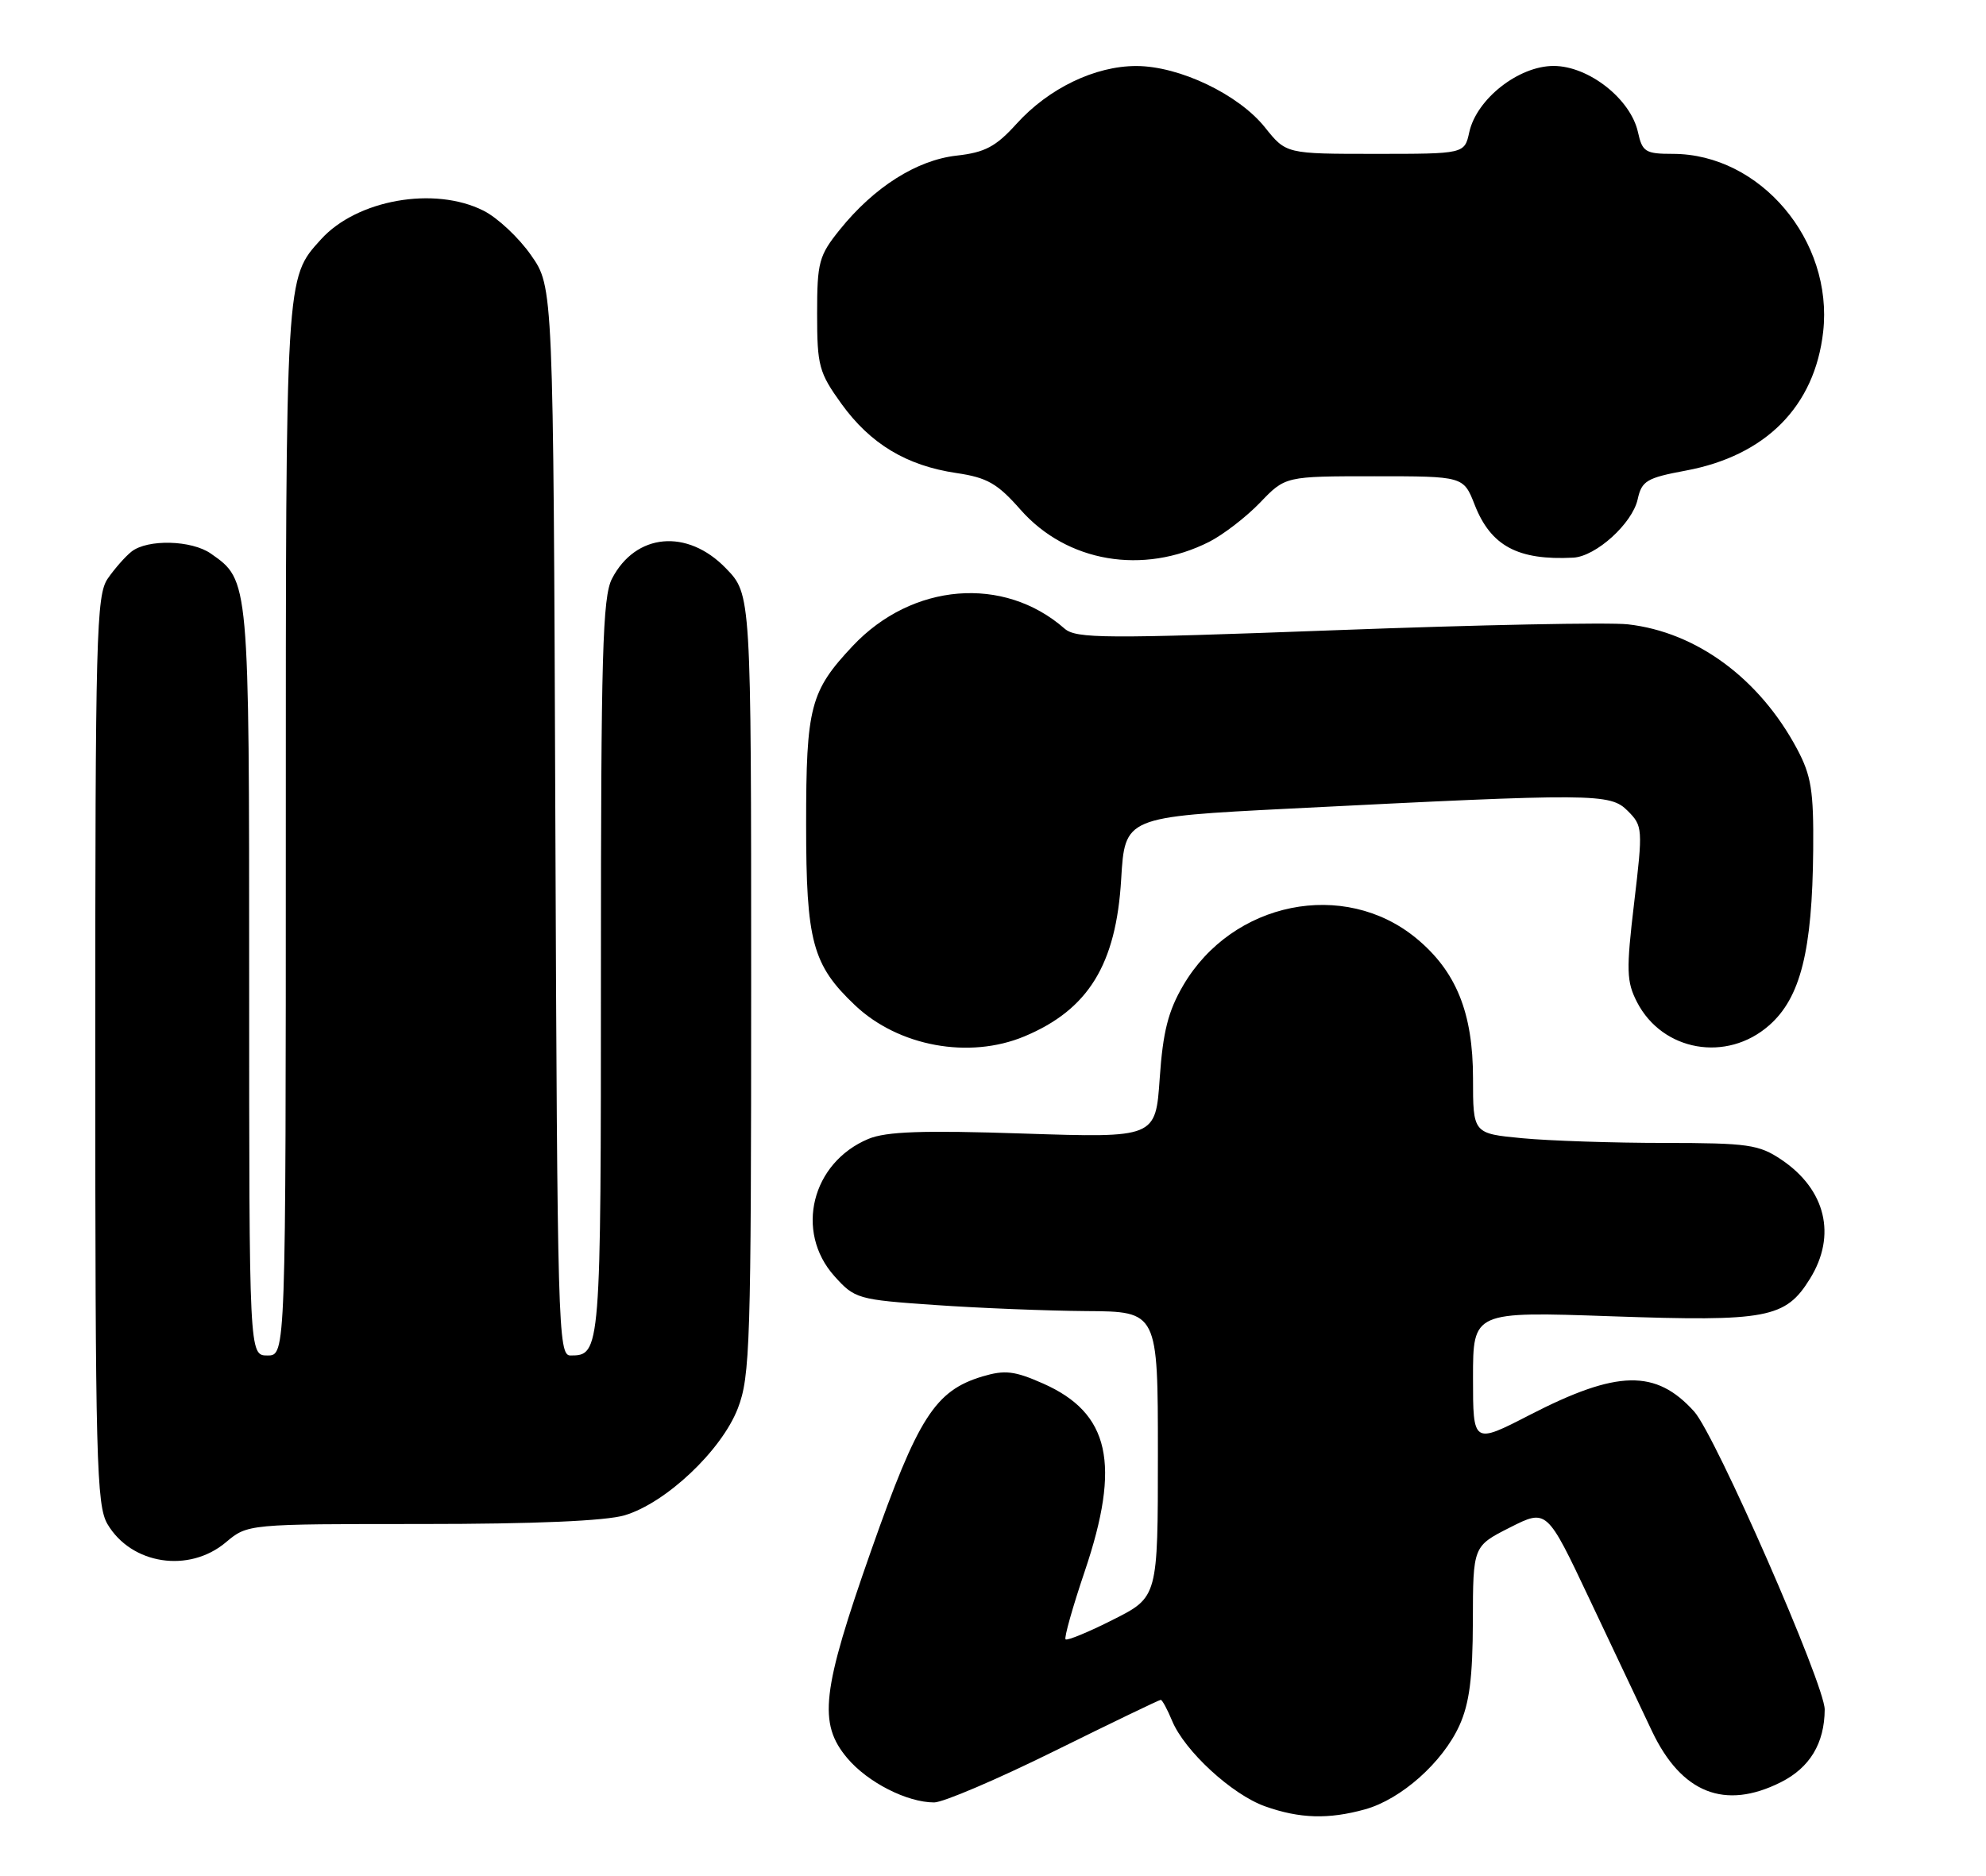 <?xml version="1.0" encoding="UTF-8" standalone="no"?>
<!DOCTYPE svg PUBLIC "-//W3C//DTD SVG 1.1//EN" "http://www.w3.org/Graphics/SVG/1.1/DTD/svg11.dtd" >
<svg xmlns="http://www.w3.org/2000/svg" xmlns:xlink="http://www.w3.org/1999/xlink" version="1.1" viewBox="0 0 271 256">
 <g >
 <path fill="currentColor"
d=" M 186.28 246.94 C 191.19 245.57 196.84 240.55 199.14 235.51 C 200.51 232.48 200.96 228.99 200.98 221.27 C 201.00 211.03 201.00 211.03 206.03 208.48 C 211.07 205.93 211.07 205.93 216.88 218.22 C 220.07 224.97 223.92 233.09 225.42 236.27 C 229.44 244.73 235.35 247.08 242.99 243.25 C 246.96 241.26 248.96 237.94 248.99 233.32 C 249.00 229.94 234.08 195.87 231.18 192.65 C 225.95 186.85 220.69 186.96 208.75 193.11 C 201.00 197.10 201.00 197.10 201.00 188.05 C 201.00 178.99 201.00 178.99 219.92 179.65 C 241.16 180.39 243.65 179.92 246.99 174.51 C 250.64 168.61 249.14 162.36 243.09 158.28 C 240.01 156.21 238.56 156.00 227.10 155.99 C 220.17 155.99 211.46 155.70 207.75 155.35 C 201.00 154.71 201.00 154.71 201.00 147.17 C 201.00 138.22 198.70 132.55 193.26 128.06 C 183.42 119.95 168.17 123.03 161.46 134.48 C 159.40 138.00 158.69 140.81 158.25 147.15 C 157.69 155.30 157.69 155.30 139.68 154.71 C 125.90 154.25 120.92 154.43 118.50 155.44 C 110.76 158.67 108.42 168.08 113.85 174.16 C 116.63 177.26 117.02 177.38 127.60 178.11 C 133.60 178.53 142.89 178.90 148.25 178.94 C 158.00 179.00 158.00 179.00 158.00 198.49 C 158.00 217.97 158.00 217.97 151.90 221.05 C 148.54 222.75 145.62 223.95 145.40 223.74 C 145.19 223.52 146.36 219.36 148.01 214.48 C 152.98 199.78 151.44 192.85 142.32 188.82 C 138.43 187.10 137.12 186.95 134.06 187.86 C 127.60 189.80 125.26 193.46 118.89 211.57 C 112.12 230.81 111.61 235.20 115.62 239.96 C 118.40 243.26 123.77 246.00 127.47 246.00 C 128.70 246.00 136.07 242.85 143.86 239.00 C 151.65 235.15 158.18 232.00 158.39 232.00 C 158.59 232.00 159.29 233.29 159.94 234.86 C 161.65 238.98 168.10 244.92 172.62 246.53 C 177.34 248.21 181.28 248.33 186.28 246.94 Z  M 30.82 210.50 C 33.79 208.00 33.79 208.00 57.53 208.00 C 72.98 208.00 82.65 207.58 85.24 206.81 C 90.89 205.12 98.46 197.96 100.68 192.22 C 102.36 187.87 102.50 183.37 102.50 134.31 C 102.50 81.11 102.50 81.11 99.05 77.56 C 93.78 72.11 86.73 72.76 83.51 78.98 C 82.22 81.47 82.00 89.30 82.00 132.25 C 82.00 184.66 81.97 185.00 77.83 185.00 C 76.16 185.00 76.05 181.05 75.78 112.09 C 75.50 39.17 75.50 39.17 72.47 34.84 C 70.81 32.45 67.89 29.71 65.97 28.75 C 59.28 25.38 48.69 27.25 43.79 32.68 C 38.95 38.03 39.00 37.19 39.00 113.47 C 39.00 185.00 39.00 185.00 36.50 185.00 C 34.00 185.00 34.00 185.00 34.00 133.95 C 34.00 78.99 34.02 79.23 28.78 75.56 C 26.15 73.71 20.14 73.56 17.95 75.28 C 17.10 75.95 15.64 77.61 14.70 78.97 C 13.14 81.24 13.00 86.66 13.00 143.32 C 13.00 199.32 13.16 205.46 14.67 208.02 C 17.93 213.53 25.78 214.74 30.82 210.50 Z  M 139.78 141.45 C 148.51 137.80 152.30 131.65 152.99 120.00 C 153.50 111.50 153.50 111.50 176.00 110.36 C 217.70 108.25 219.71 108.26 222.11 110.67 C 224.16 112.72 224.19 113.09 222.99 123.20 C 221.89 132.47 221.94 133.97 223.39 136.79 C 226.86 143.49 235.62 145.03 241.40 139.95 C 245.69 136.19 247.30 129.77 247.42 116.00 C 247.49 107.91 247.16 105.86 245.21 102.20 C 240.08 92.59 231.47 86.26 222.13 85.21 C 219.60 84.92 201.67 85.28 182.28 86.01 C 150.69 87.19 146.84 87.17 145.26 85.79 C 136.97 78.52 124.46 79.55 116.36 88.16 C 110.56 94.33 110.00 96.47 110.00 112.49 C 110.00 128.51 110.86 131.69 116.66 137.19 C 122.59 142.82 132.25 144.59 139.78 141.45 Z  M 165.00 73.95 C 166.93 72.97 170.05 70.56 171.95 68.59 C 175.39 65.00 175.39 65.00 187.54 65.00 C 199.70 65.00 199.70 65.00 201.23 68.90 C 203.43 74.52 207.13 76.50 214.67 76.11 C 217.77 75.95 222.74 71.45 223.47 68.14 C 224.02 65.63 224.70 65.22 230.02 64.23 C 240.95 62.20 247.63 55.46 248.78 45.29 C 250.18 32.83 240.19 21.00 228.26 21.00 C 224.53 21.00 224.10 20.73 223.51 18.04 C 222.51 13.51 216.78 9.00 212.00 9.00 C 207.22 9.00 201.49 13.51 200.49 18.04 C 199.84 21.00 199.84 21.00 187.67 21.00 C 175.50 21.00 175.50 21.00 172.62 17.40 C 169.02 12.88 160.94 9.02 155.07 9.01 C 149.42 9.00 143.08 12.06 138.70 16.91 C 135.89 20.02 134.40 20.81 130.52 21.24 C 125.07 21.86 119.27 25.54 114.60 31.34 C 111.74 34.89 111.50 35.78 111.50 42.84 C 111.50 49.92 111.75 50.85 114.81 55.10 C 118.76 60.58 123.69 63.55 130.50 64.56 C 134.70 65.18 136.11 65.98 139.27 69.58 C 145.59 76.74 155.98 78.51 165.00 73.95 Z "/>
</g>
</svg>